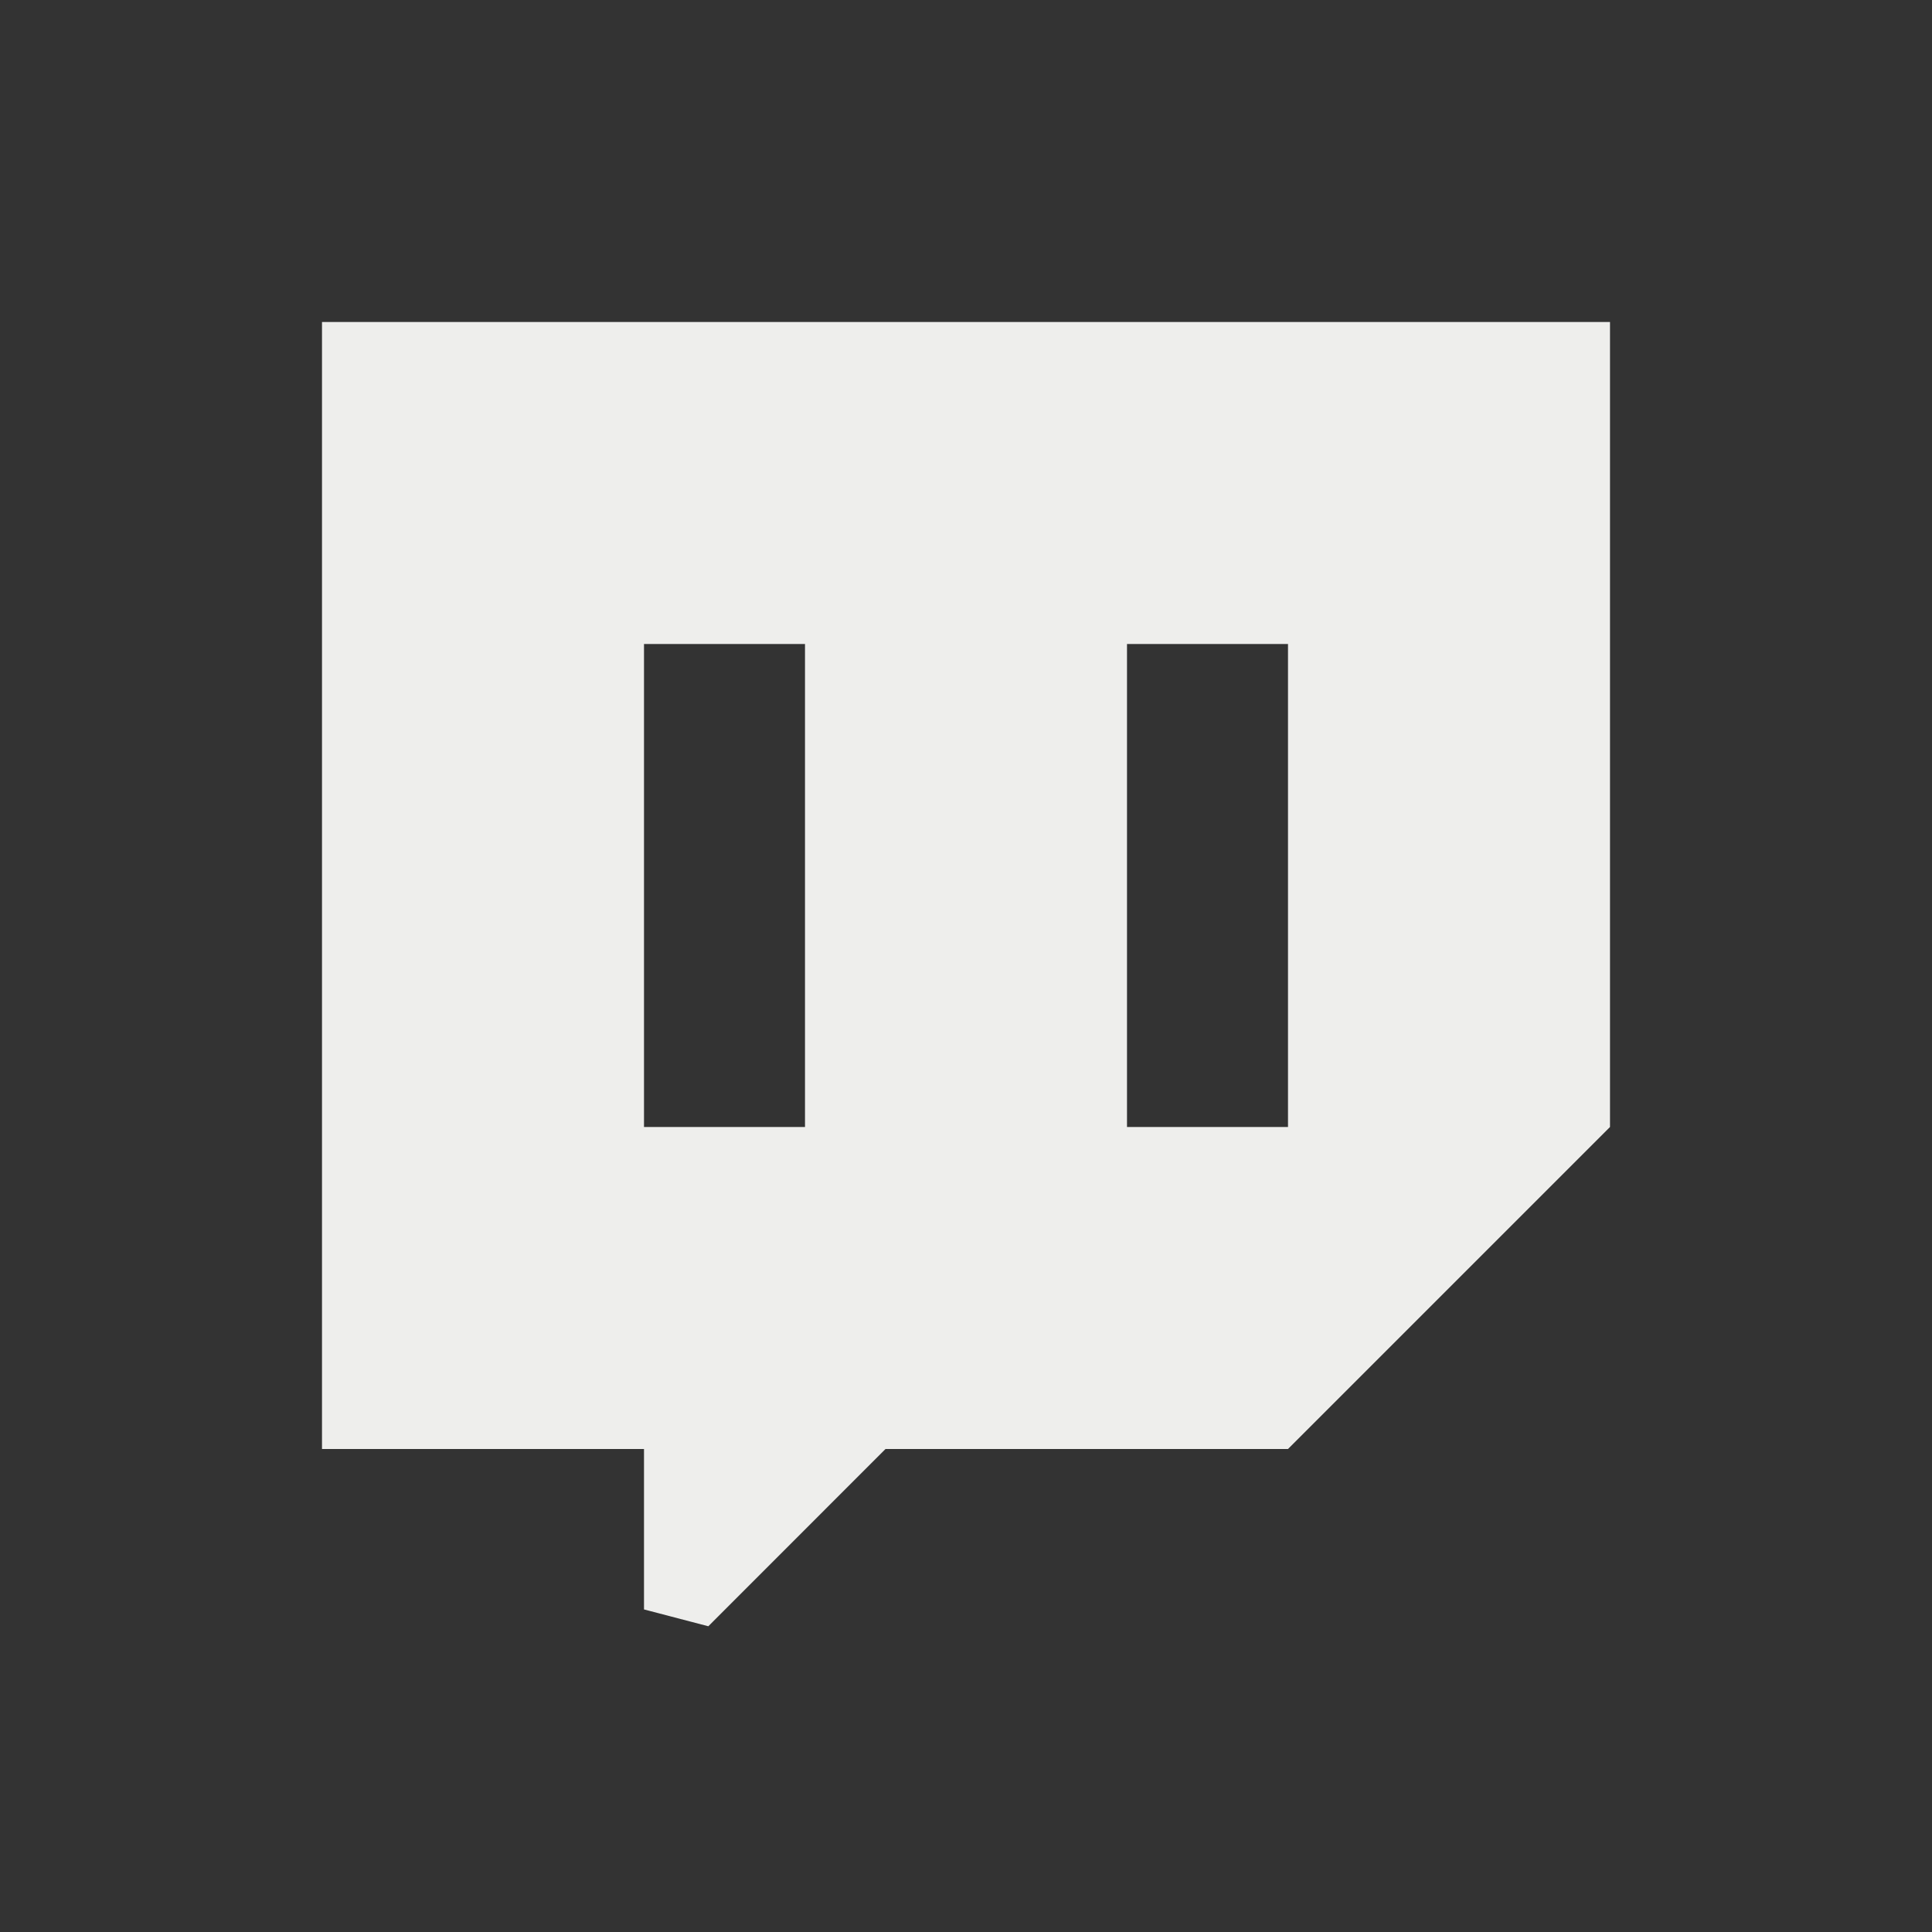 <?xml version="1.0" encoding="UTF-8" standalone="no"?>
<svg
   width="24"
   height="24"
   version="1.1"
   id="svg204018"
   sodipodi:docname="twitch-indicator.svg"
   inkscape:version="1.1.2 (0a00cf5339, 2022-02-04)"
   xmlns:inkscape="http://www.inkscape.org/namespaces/inkscape"
   xmlns:sodipodi="http://sodipodi.sourceforge.net/DTD/sodipodi-0.dtd"
   xmlns="http://www.w3.org/2000/svg"
   xmlns:svg="http://www.w3.org/2000/svg">
  <rect width="100%" height="100%" fill="#333333" stroke="none"/>
  <sodipodi:namedview
     id="namedview204020"
     pagecolor="#000000"
     bordercolor="#666666"
     borderopacity="1.0"
     inkscape:pageshadow="2"
     inkscape:pageopacity="0"
     inkscape:pagecheckerboard="0"
     showgrid="false"
     inkscape:zoom="34.458333"
     inkscape:cx="12.01451"
     inkscape:cy="12"
     inkscape:window-width="1920"
     inkscape:window-height="1051"
     inkscape:window-x="0"
     inkscape:window-y="29"
     inkscape:window-maximized="1"
     inkscape:current-layer="svg204018" />
  <defs
     id="defs204014">
    <style
       id="current-color-scheme"
       type="text/css">
   .ColorScheme-Text { color:#eeeeec; } .ColorScheme-Highlight { color:#367bf0; } .ColorScheme-NeutralText { color:#ffcc44; } .ColorScheme-PositiveText { color:#3db47e; } .ColorScheme-NegativeText { color:#dd4747; }
  </style>
  </defs>
  <path
     fill-rule="evenodd"
     style="fill:currentColor"
     class="ColorScheme-Text"
     d="m 4,4 v 14 h 4 v 1.993 0 L 8.799,20.202 11,18 h 5 l 4,-4 v -10 z m 4,4 h 2 v 6 H 8 Z m 6,0 h 2 v 6 h -2 z"
     id="path204016"
     sodipodi:nodetypes="ccccccccccccccccccccc" />
</svg>
